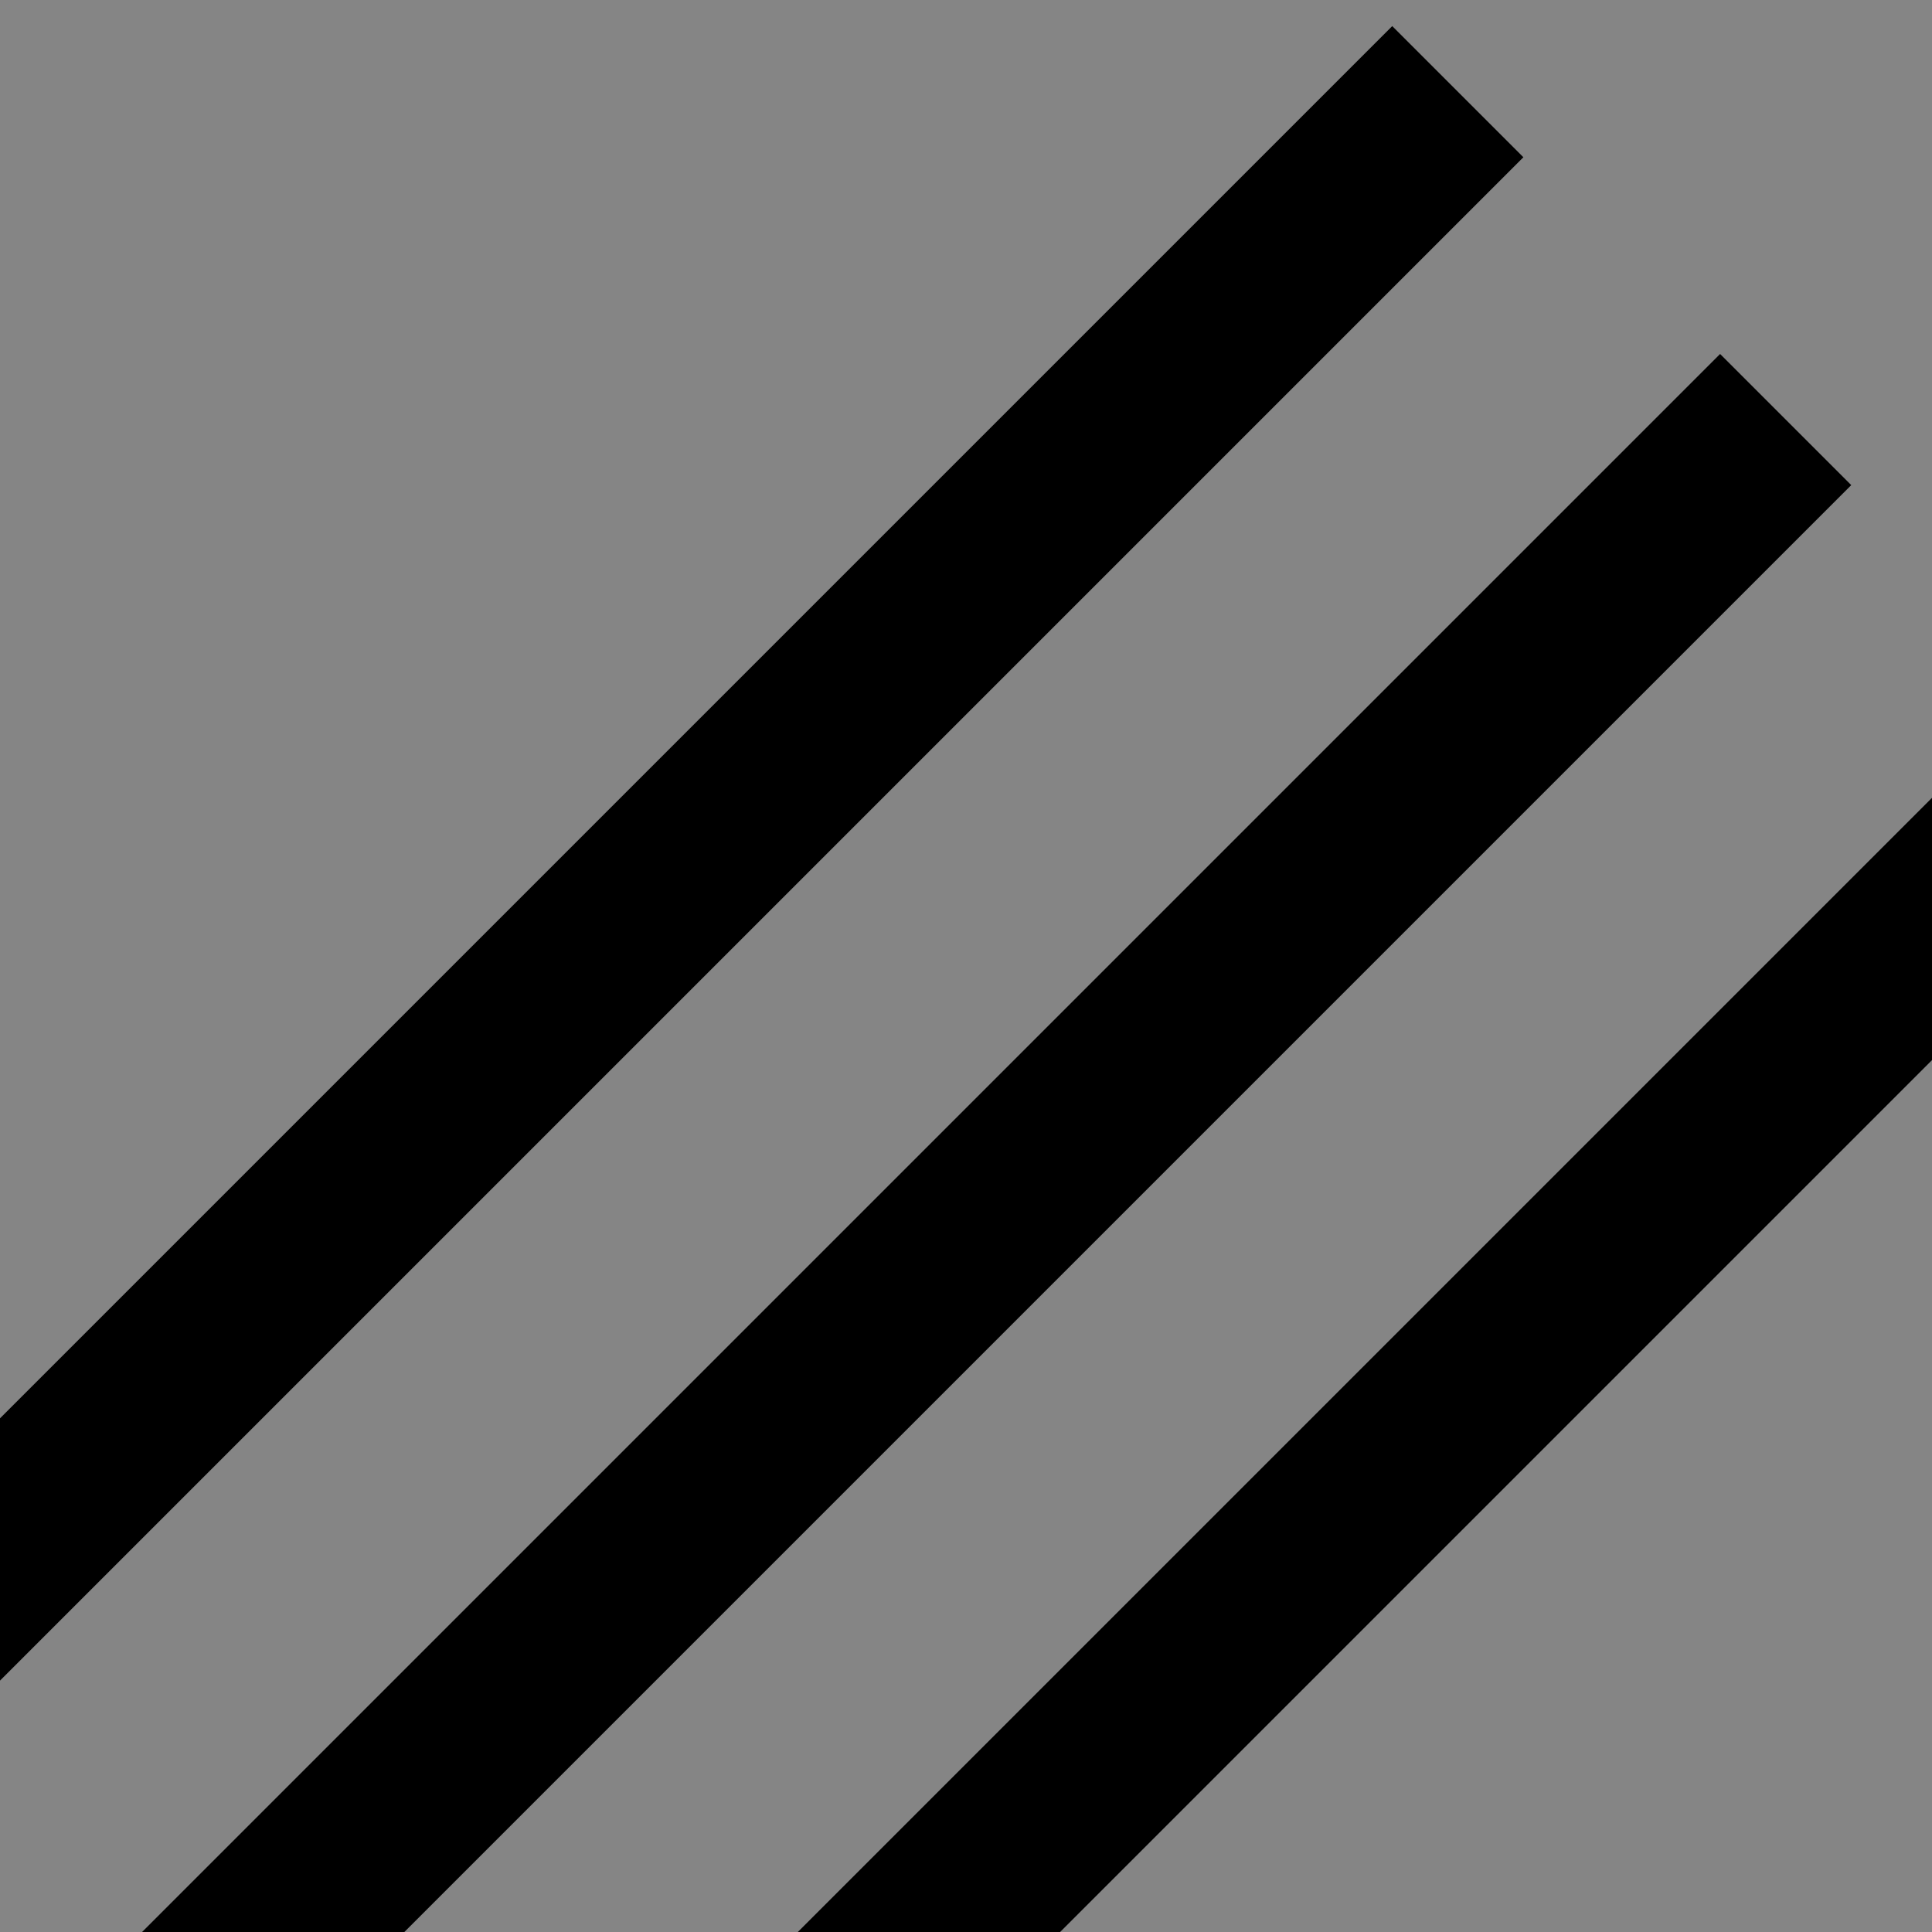 <svg width="50" height="50" viewBox="0 0 50 50" fill="none" xmlns="http://www.w3.org/2000/svg">
<rect width="50" height="50" fill="black" fill-opacity="0.48"/>
<g transform="rotate(45 25 25) scale(1.2)">
<line x1="15" y1="0" x2="15" y2="50" stroke="black" stroke-width="4"/>
<line x1="25" y1="0" x2="25" y2="50" stroke="black" stroke-width="4"/>
<line x1="35" y1="0" x2="35" y2="50" stroke="black" stroke-width="4"/>
</g>
</svg>